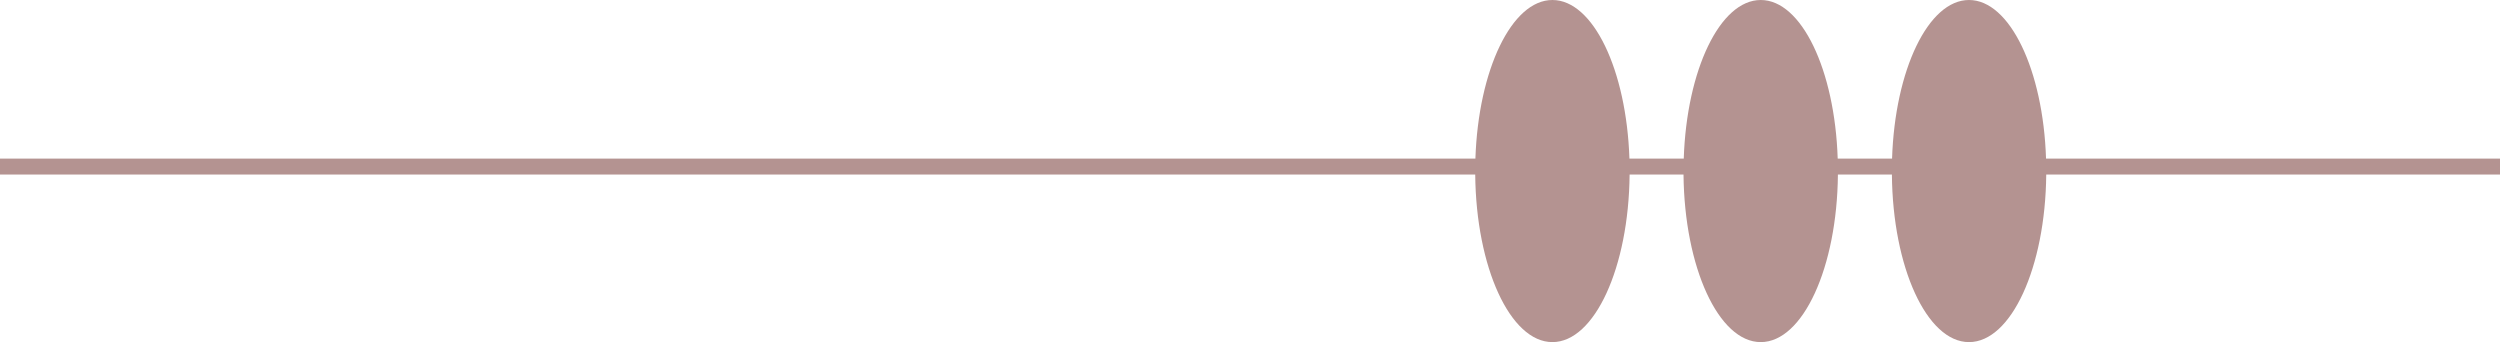 <svg width="190" height="26" fill="none" xmlns="http://www.w3.org/2000/svg"><path d="M112.117 13.267H0v-1.214h112.131C112.355 5.318 114.889 0 117.983 0c3.099 0 5.628 5.318 5.854 12.053h4.128C128.187 5.318 130.721 0 133.817 0c3.097 0 5.63 5.318 5.848 12.053h4.132C144.014 5.318 146.551 0 149.644 0c3.101 0 5.636 5.318 5.855 12.053H190v1.213h-34.486C155.449 20.32 152.852 26 149.644 26c-3.2 0-5.8-5.68-5.859-12.733h-4.104C139.62 20.32 137.021 26 133.817 26c-3.202 0-5.802-5.68-5.87-12.733h-4.097C123.785 20.32 121.188 26 117.983 26c-3.201 0-5.803-5.68-5.866-12.733z" fill="#B49391"/></svg>